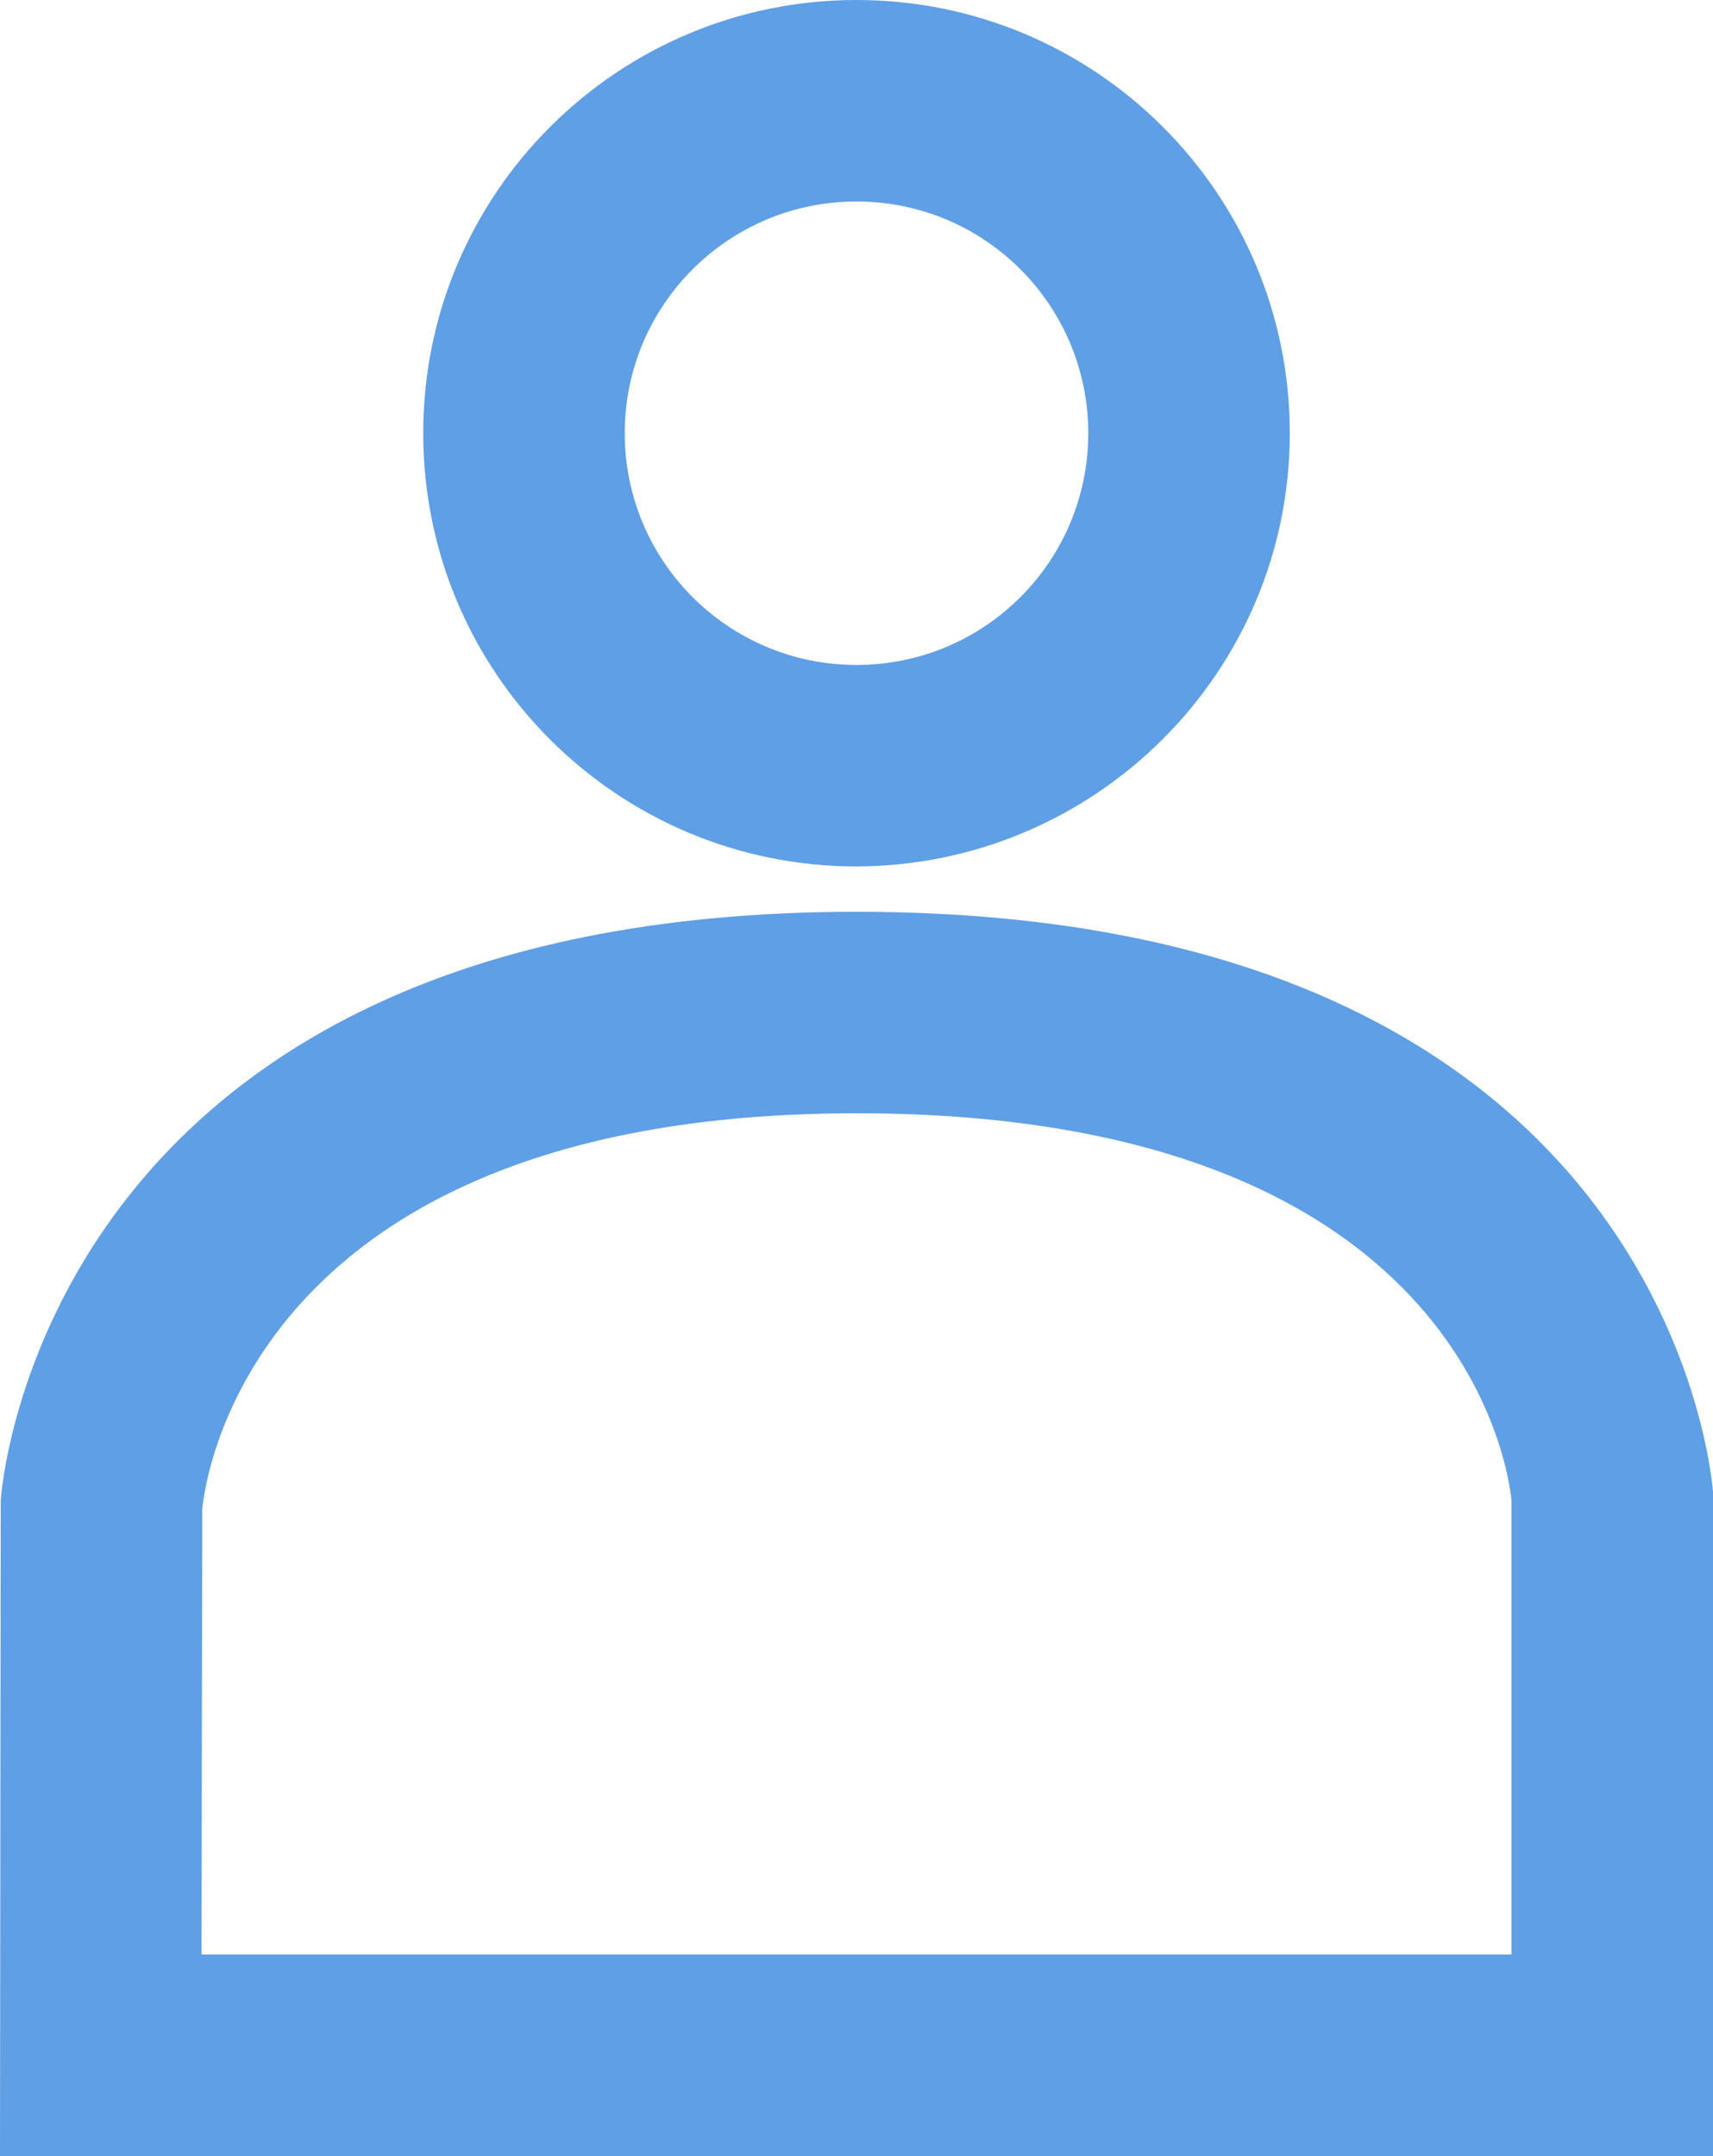 <?xml version="1.0" encoding="utf-8"?>
<!-- Generator: Adobe Illustrator 23.0.3, SVG Export Plug-In . SVG Version: 6.00 Build 0)  -->
<svg version="1.1" id="Capa_1" xmlns="http://www.w3.org/2000/svg" xmlns:xlink="http://www.w3.org/1999/xlink" x="0px" y="0px"
	 viewBox="0 0 238 299.6" style="enable-background:new 0 0 238 299.6;" xml:space="preserve">
<style type="text/css">
	.st0{fill:#5F9FE5;}
</style>
<title>valor-renta</title>
<path class="st0" d="M238,299.6H0l0.1-91c0-0.8,5.4-81.9,118.9-81.9s118.9,79.8,119,80.6v0.7V299.6z M28,271.6h182v-63.1
	c-0.4-4.2-6.9-53.8-91-53.8c-84.3,0-90.6,51.3-90.9,55.1L28,271.6z"/>
<path class="st0" d="M119,120.4c-33.2,0-60.2-26.9-60.2-60.2S85.8,0,119,0s60.2,26.9,60.2,60.2C179.2,93.4,152.2,120.3,119,120.4z
	 M119,28c-17.8,0-32.2,14.4-32.2,32.2s14.4,32.2,32.2,32.2s32.2-14.4,32.2-32.2l0,0C151.2,42.4,136.8,28,119,28z"/>
</svg>
